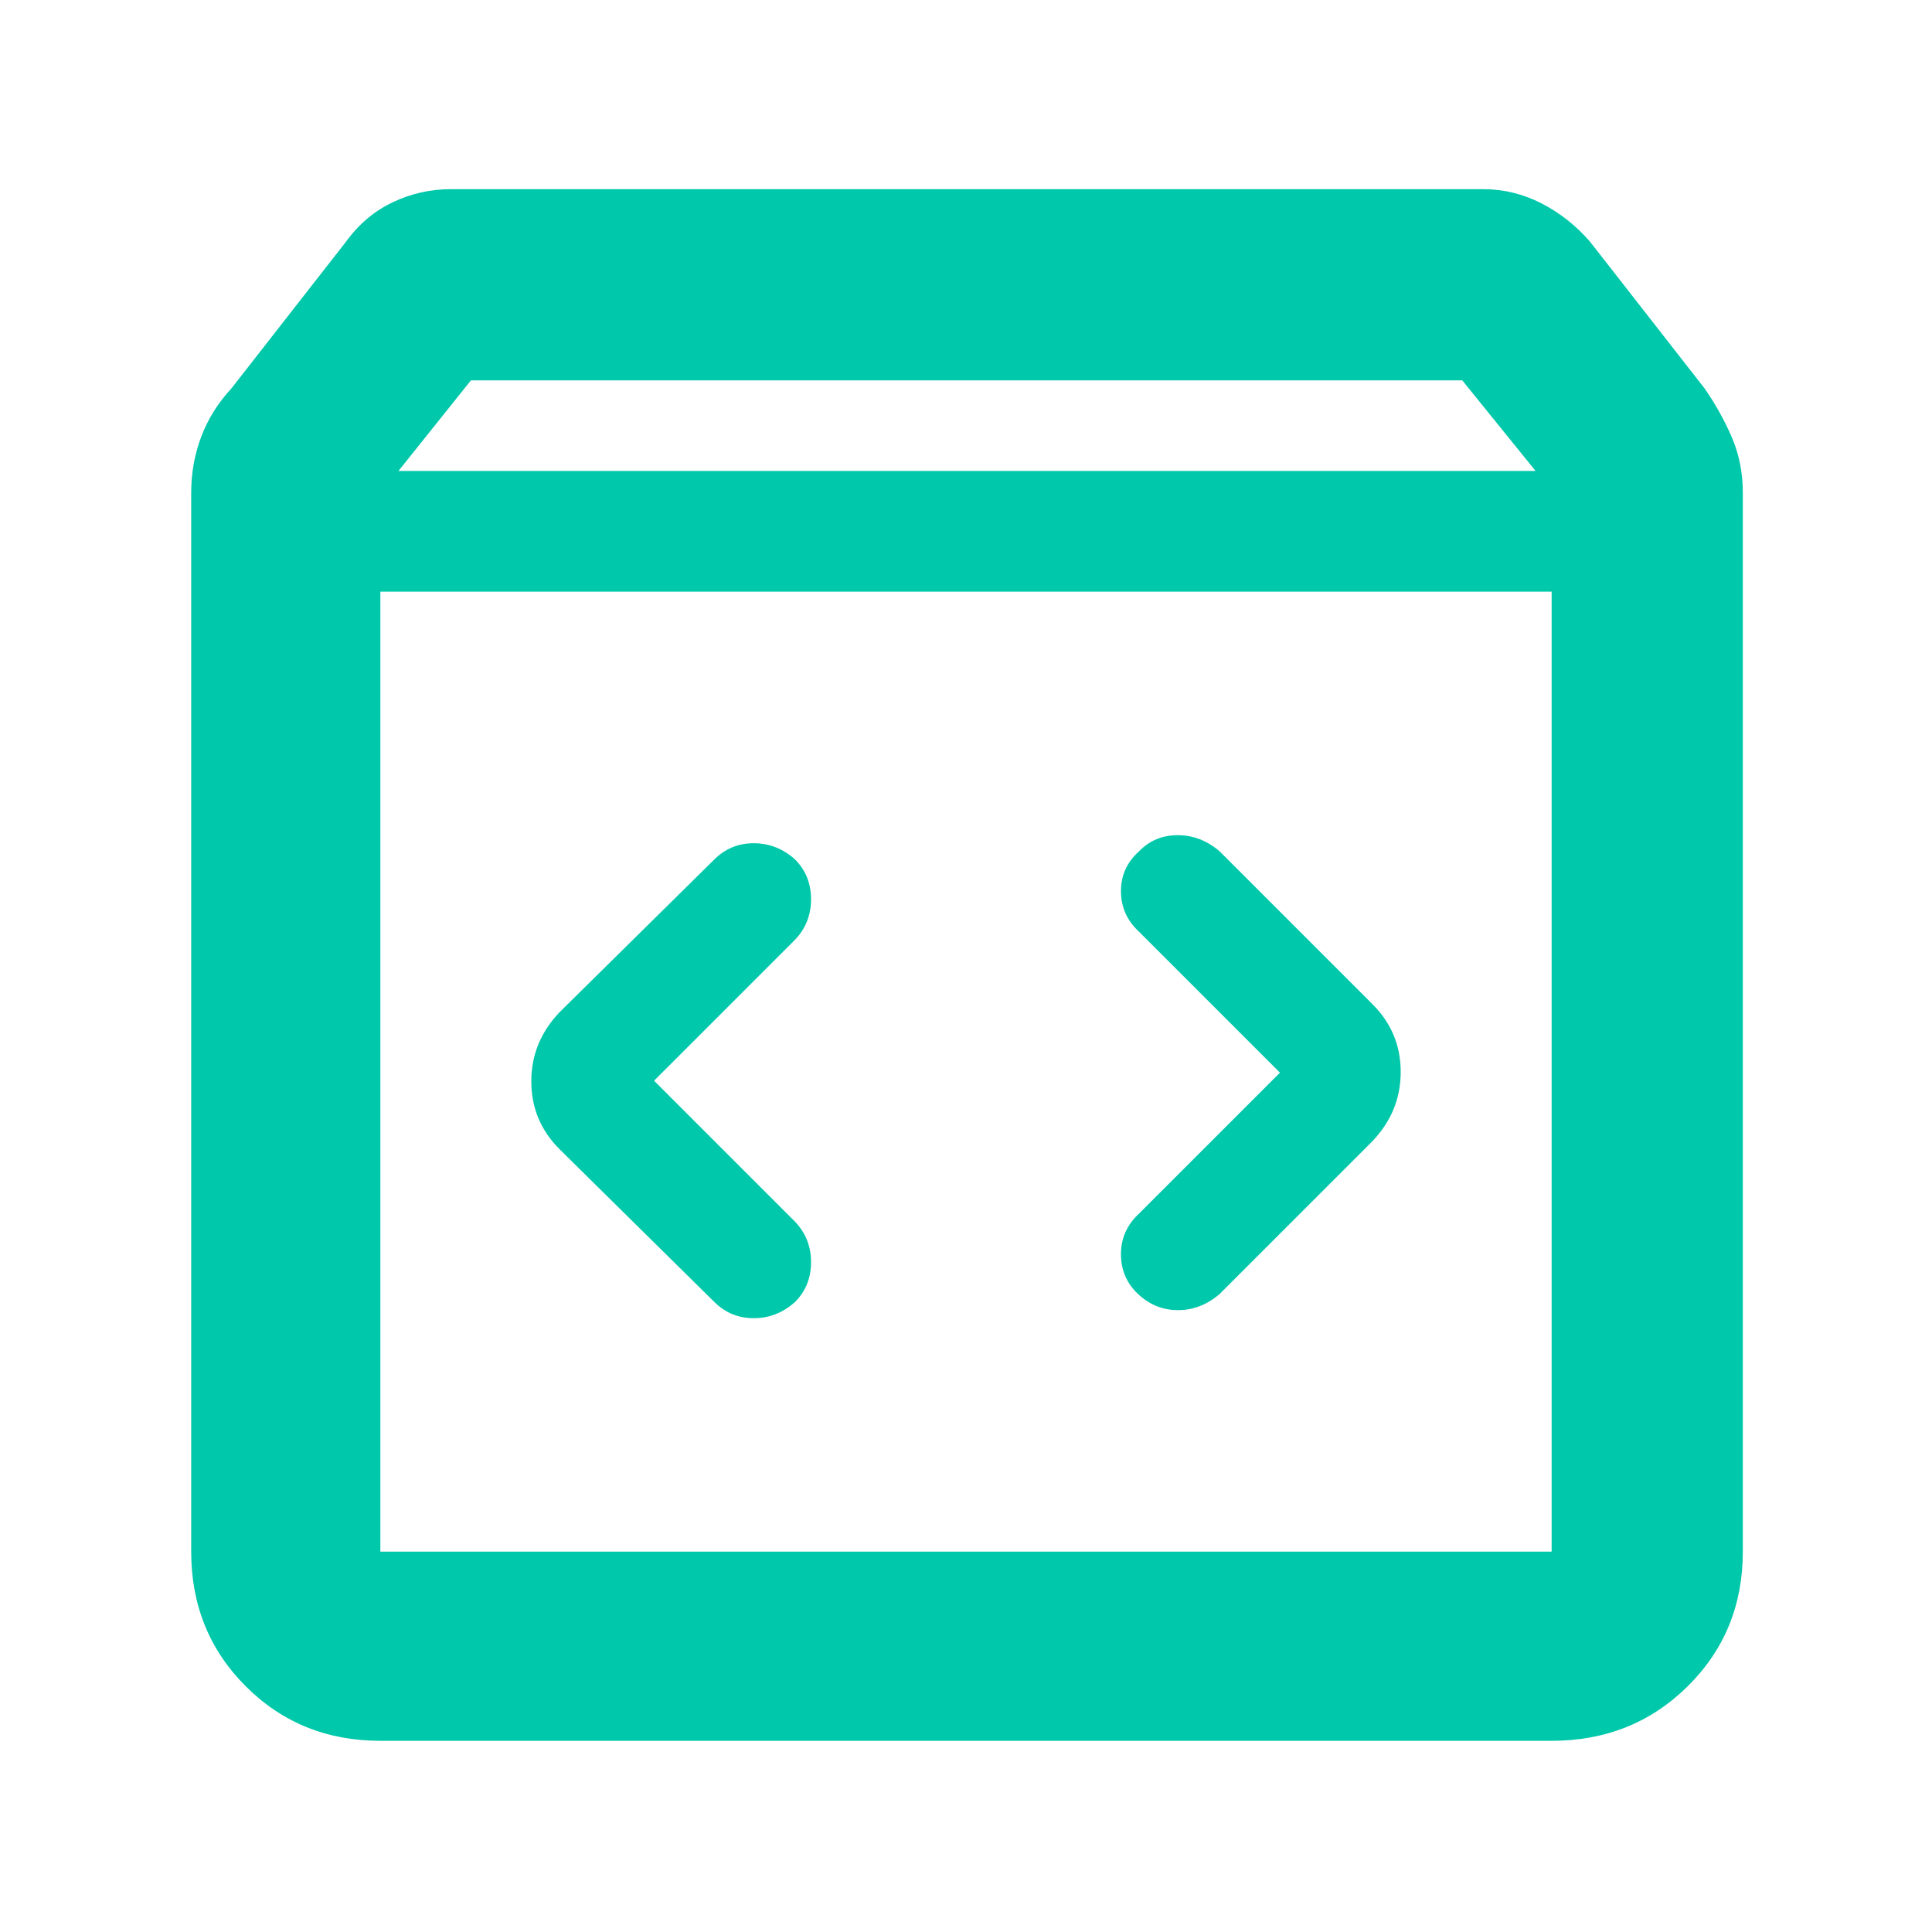 <svg height="48" viewBox="0 -960 960 960" width="48" xmlns="http://www.w3.org/2000/svg"><path fill="rgb(0, 200, 170)" d="m189-95q-39.8 0-66.9-27.1-27.1-27.1-27.1-66.9v-526q0-14.8 5-28.02 5-13.22 15-23.98l57-73q9.46-13 23.15-19.5 13.7-6.5 28.85-6.5h513q15.15 0 28.85 7 13.69 7 24.15 19l57 73q8 11.53 13.5 24.2t5.5 27.8v526q0 39.8-27.39 66.9-27.4 27.1-67.61 27.1zm9-631h565l-36.41-45h-492.59zm-9 537h582v-477h-582zm447-238-70 70q-9 8.35-9 20.17 0 11.83 8.5 19.83 8.5 8 19.83 8 11.32 0 20.67-8l76-76q14-14.73 14-34.36 0-19.64-14-33.64l-76-76q-9.35-8-20.8-8-11.46 0-19.2 8-9 8-9 19.83 0 11.82 9 20.17zm-311 4 70-70q8-8.35 8-20.17 0-11.83-8-19.83-9-8-20.46-8-11.45 0-19.54 8l-77 76q-14 14.73-14 34.36 0 19.64 14 33.64l77 76q8.09 8 19.54 8 11.46 0 20.46-8 8-8 8-19.83 0-11.82-8-20.17zm-136 234v-477z"/></svg>